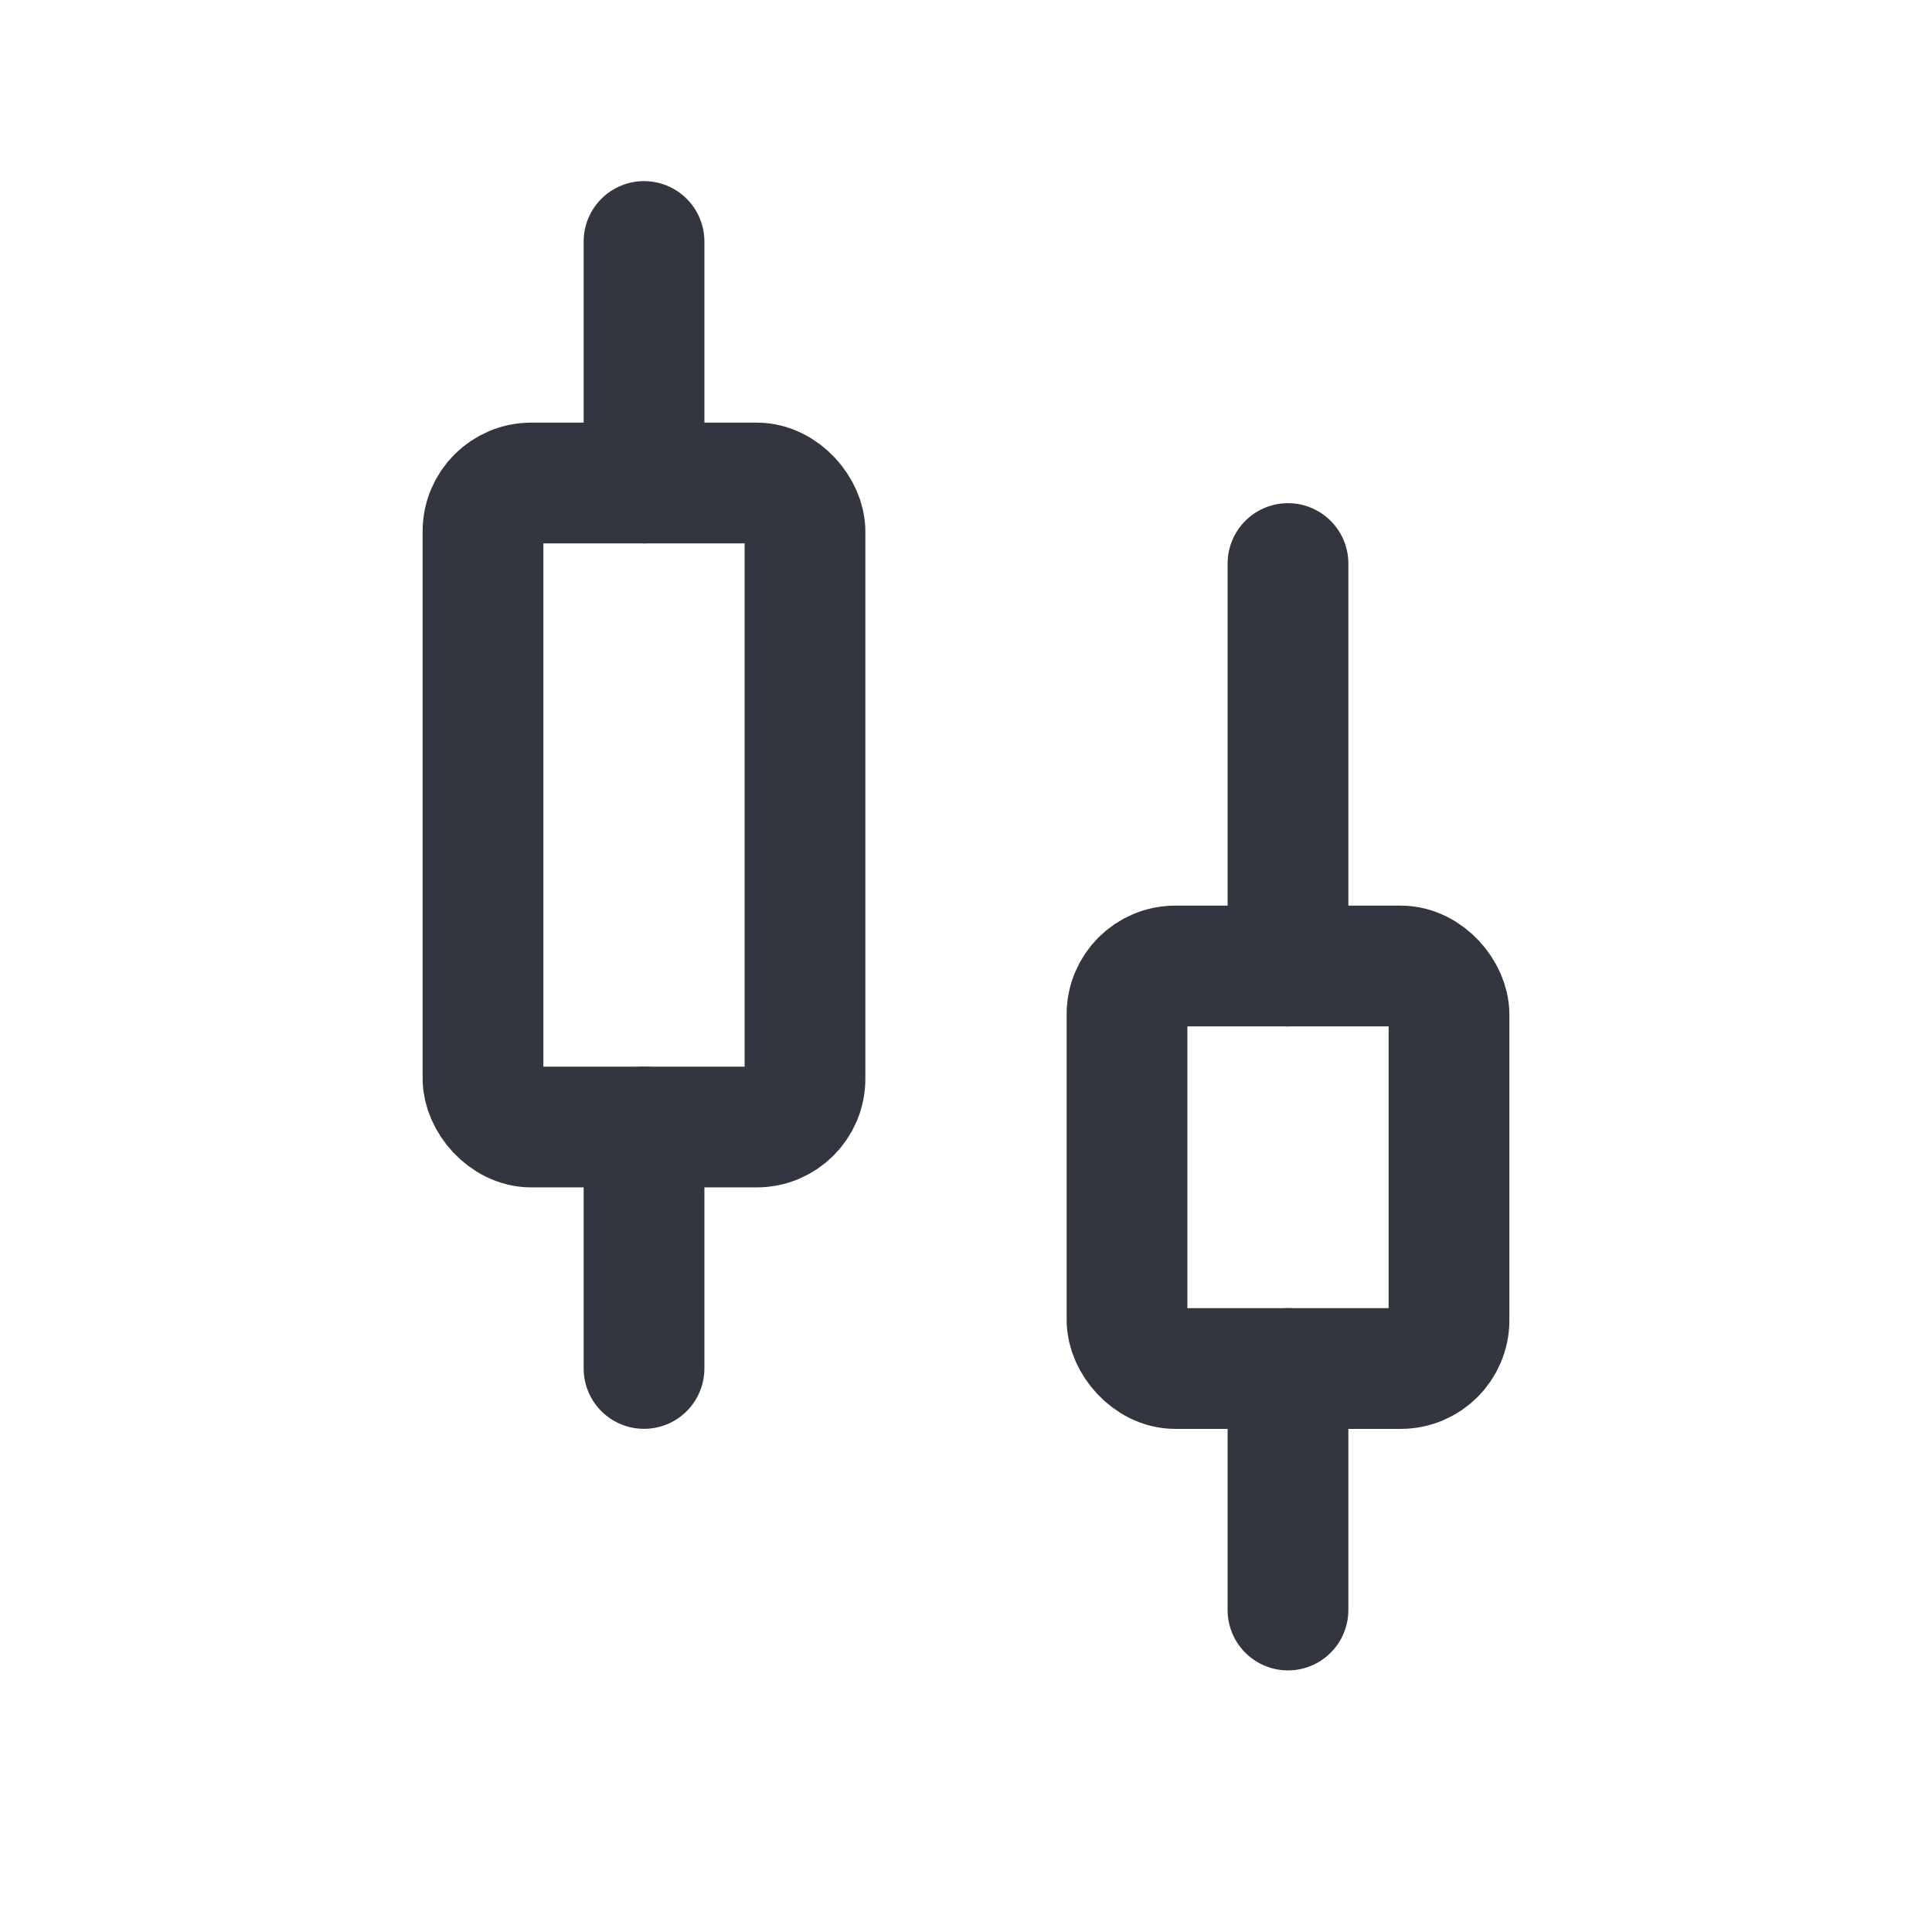 <svg width="32" height="32" viewBox="0 0 32 32" fill="none" xmlns="http://www.w3.org/2000/svg">
<path d="M10.667 4V8" stroke="#33363F" stroke-width="2" stroke-linecap="round"/>
<path d="M10.667 18.666V22.666" stroke="#33363F" stroke-width="2" stroke-linecap="round"/>
<rect x="8" y="8" width="5.333" height="10.667" rx="0.8" stroke="#33363F" stroke-width="2"/>
<path d="M21.333 9.334V16" stroke="#33363F" stroke-width="2" stroke-linecap="round"/>
<path d="M21.333 22.667V26.667" stroke="#33363F" stroke-width="2" stroke-linecap="round"/>
<rect x="18.667" y="16" width="5.333" height="6.667" rx="0.8" stroke="#33363F" stroke-width="2"/>
</svg>
